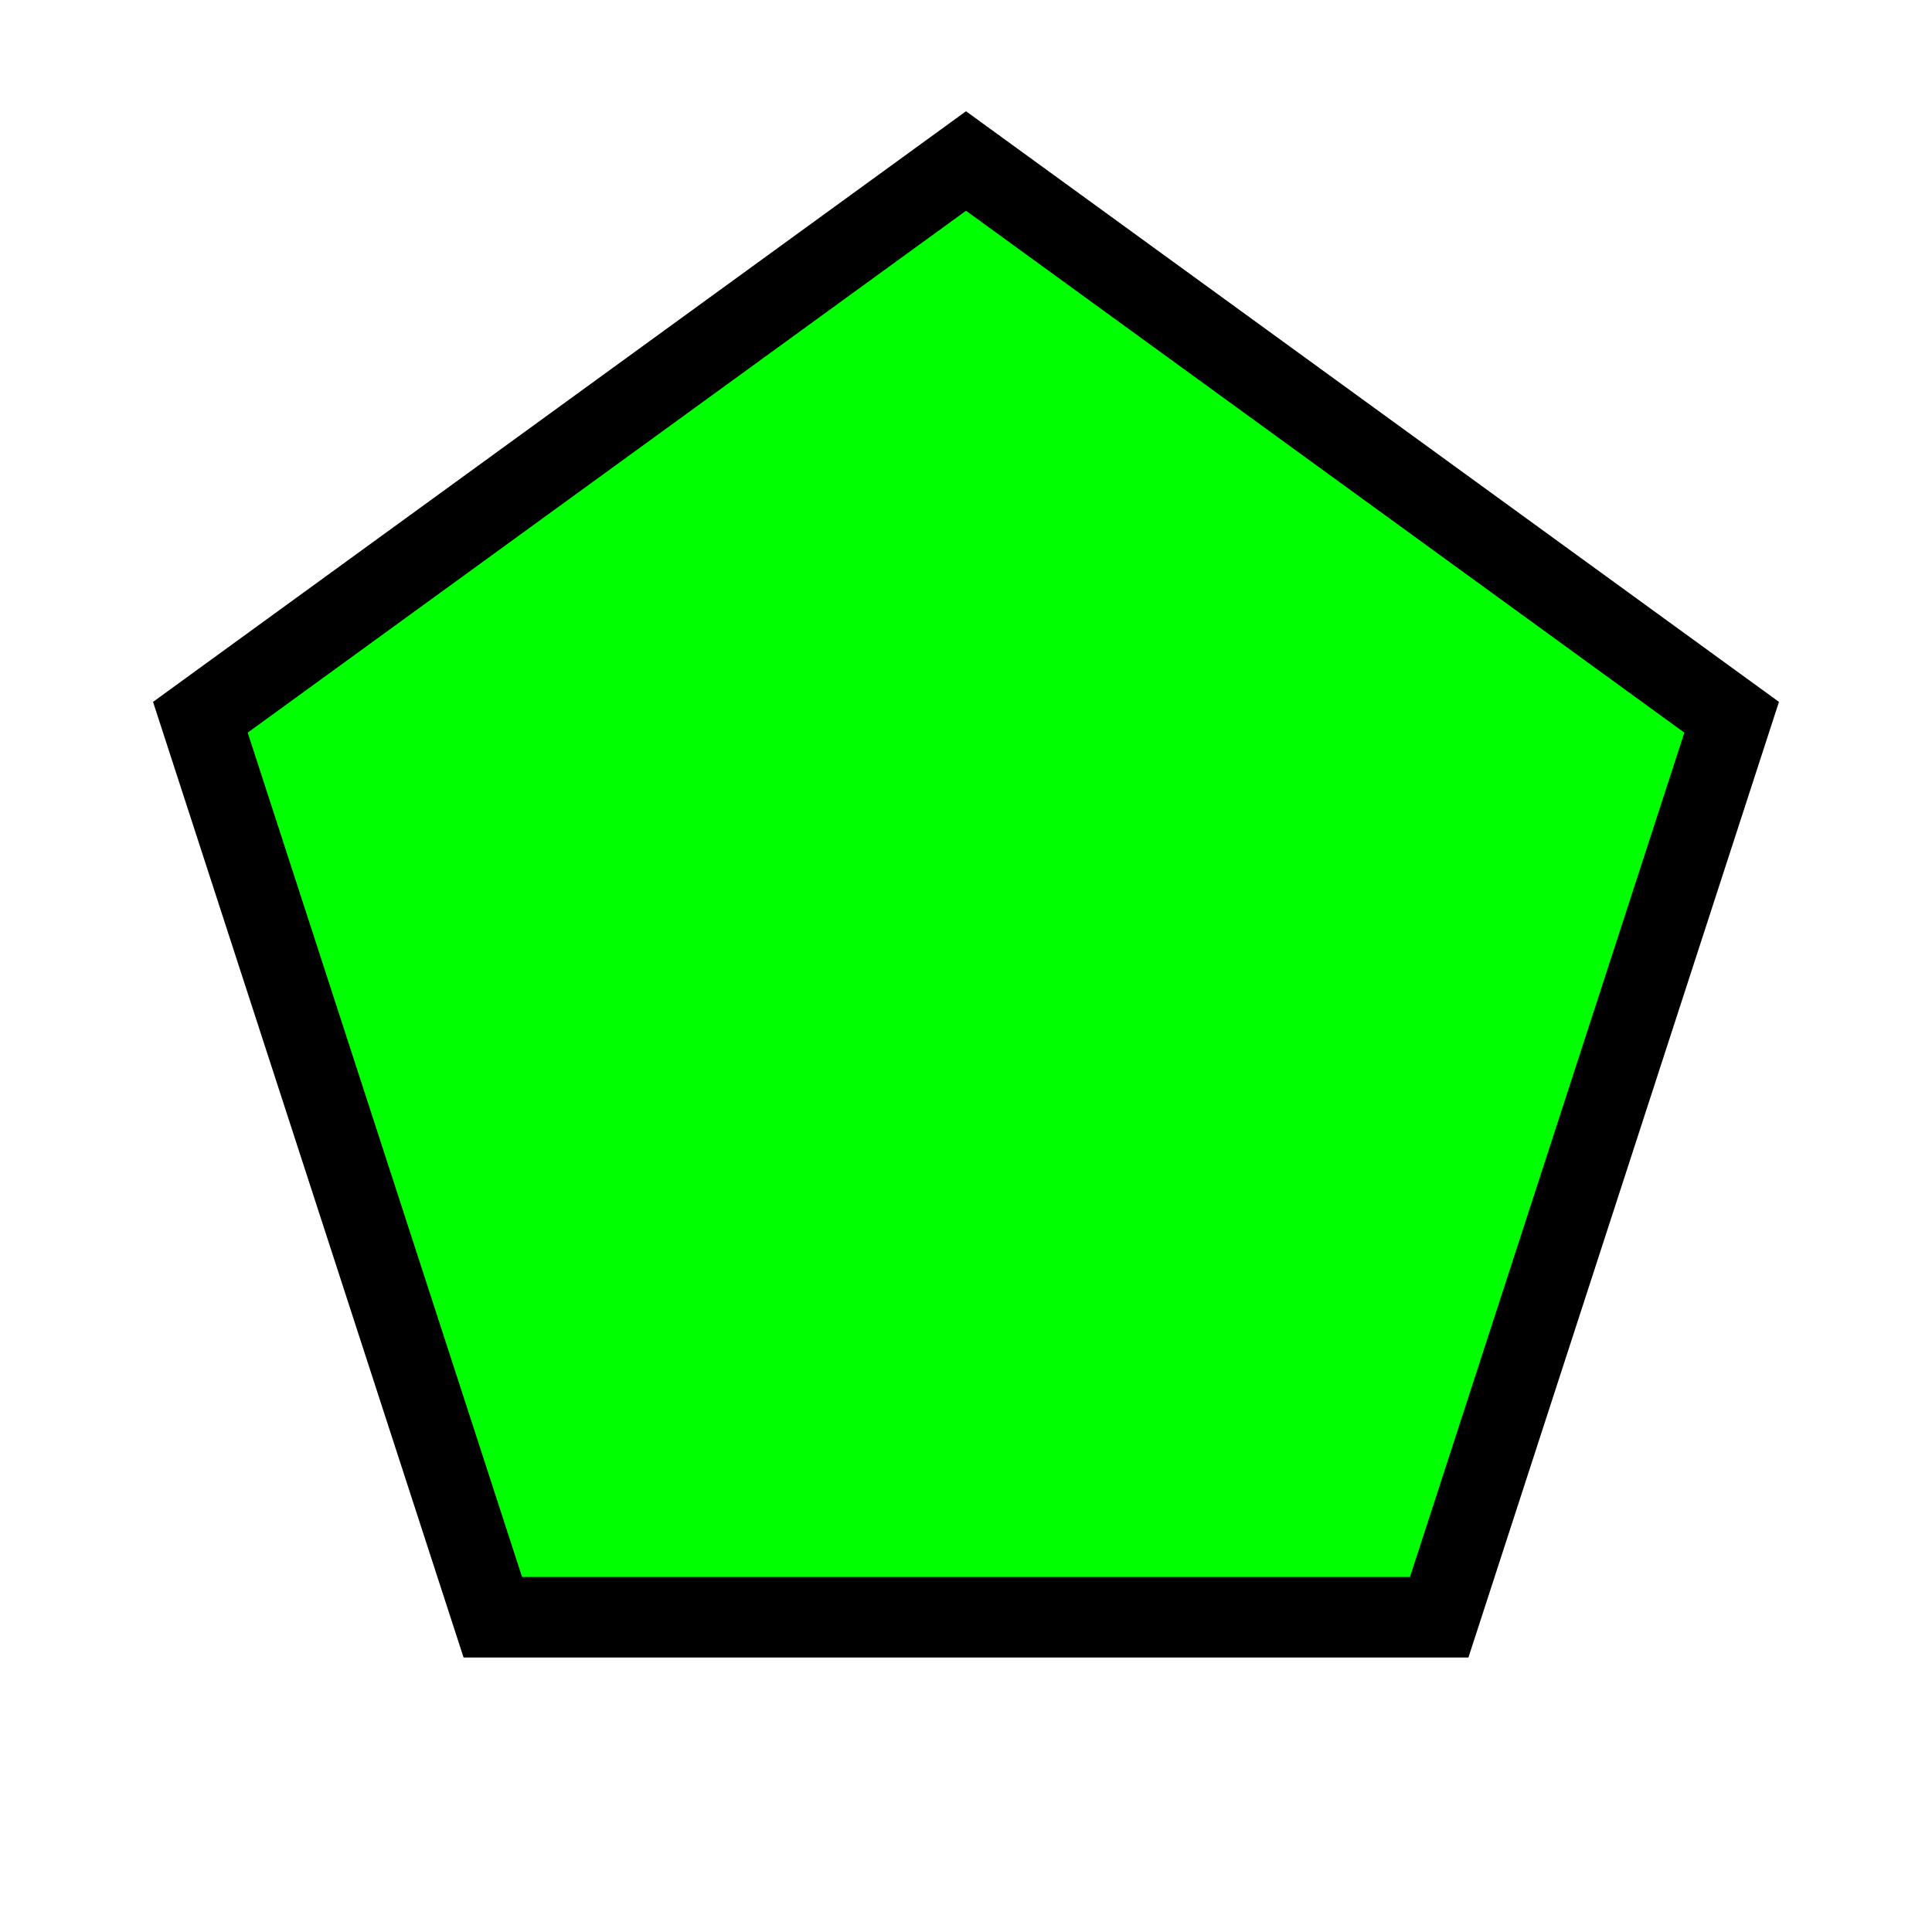 <svg xmlns="http://www.w3.org/2000/svg" viewBox="-12 -12 24 24" width="40" height="40">
  <polygon id="pentagon" points="-9.511,-3.09 -5.878,8.09 5.878,8.09 9.511,-3.09 0,-10 -9.511,-3.09" style="fill: #00ff00; stroke: #000000; stroke-width: 1;" />
</svg>

